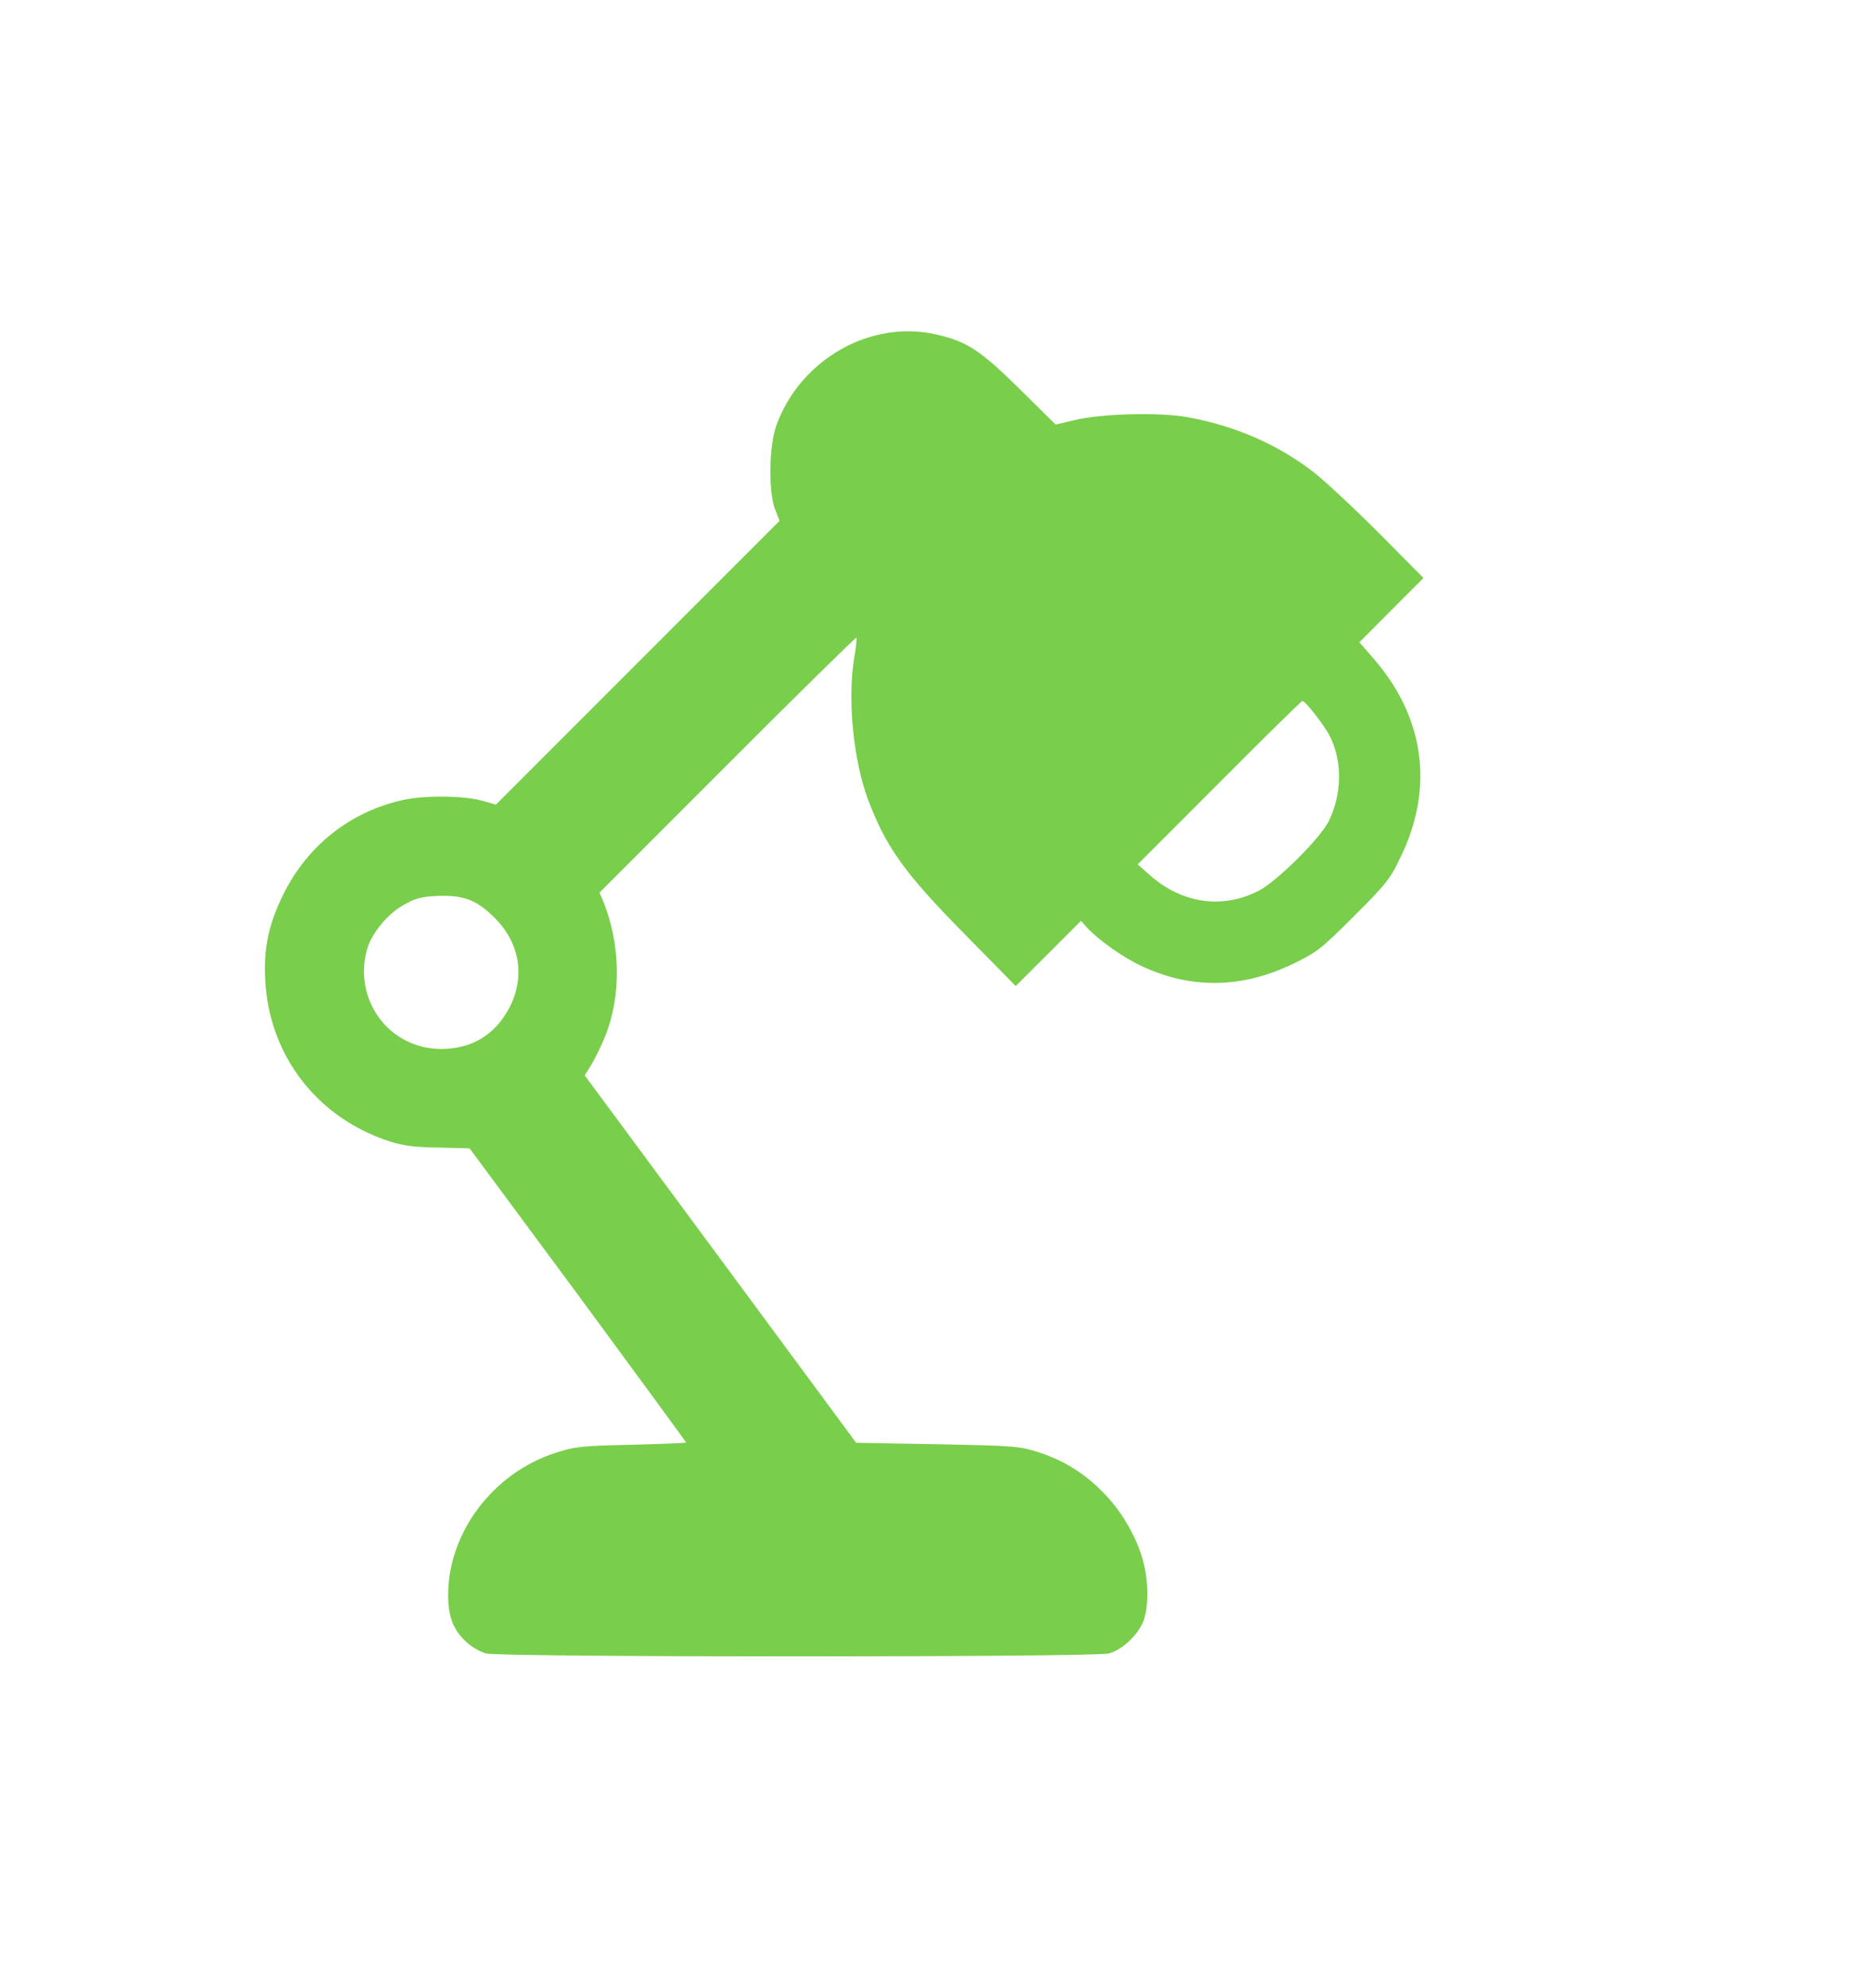 <svg width="14" height="15" viewBox="0 0 14 15" fill="none" xmlns="http://www.w3.org/2000/svg">
<path d="M7.069 2.524C7.303 2.578 7.397 2.639 7.696 2.932L7.971 3.204L8.116 3.17C8.325 3.12 8.763 3.11 8.972 3.149C9.329 3.215 9.642 3.352 9.909 3.555C9.99 3.616 10.212 3.823 10.404 4.014L10.749 4.362L10.507 4.604L10.265 4.847L10.365 4.962C10.755 5.404 10.832 5.939 10.579 6.462C10.498 6.634 10.47 6.668 10.224 6.914C9.98 7.158 9.943 7.187 9.773 7.269C9.386 7.459 9.001 7.467 8.626 7.293C8.485 7.228 8.301 7.099 8.21 7.002L8.163 6.949L7.917 7.195L7.67 7.441L7.289 7.054C6.83 6.589 6.692 6.396 6.555 6.035C6.442 5.732 6.397 5.267 6.453 4.948C6.465 4.876 6.471 4.815 6.467 4.812C6.463 4.808 6.025 5.237 5.494 5.769L4.527 6.736L4.554 6.799C4.695 7.148 4.693 7.56 4.546 7.875C4.521 7.932 4.482 8.008 4.458 8.047L4.415 8.115L5.441 9.502L6.465 10.888L7.078 10.899C7.672 10.911 7.698 10.913 7.85 10.962C8.049 11.028 8.208 11.13 8.36 11.294C8.487 11.431 8.597 11.63 8.638 11.804C8.677 11.964 8.671 12.167 8.624 12.257C8.571 12.359 8.466 12.453 8.372 12.478C8.268 12.507 3.775 12.507 3.671 12.478C3.63 12.468 3.566 12.431 3.527 12.396C3.427 12.308 3.384 12.204 3.384 12.042C3.382 11.568 3.722 11.116 4.195 10.964C4.337 10.917 4.39 10.911 4.765 10.903C4.994 10.897 5.181 10.89 5.181 10.886C5.181 10.882 4.814 10.382 4.365 9.772L3.546 8.666L3.314 8.66C3.136 8.658 3.048 8.647 2.944 8.614C2.397 8.438 2.034 7.969 2.003 7.4C1.989 7.158 2.028 6.974 2.141 6.746C2.321 6.384 2.64 6.13 3.03 6.04C3.192 6.001 3.495 6.003 3.638 6.042L3.745 6.072L4.816 5.001L5.887 3.93L5.853 3.844C5.801 3.71 5.807 3.362 5.863 3.209C6.043 2.713 6.574 2.41 7.069 2.524ZM9.206 5.908L8.591 6.523L8.679 6.601C8.921 6.818 9.228 6.863 9.501 6.724C9.638 6.656 9.964 6.332 10.033 6.199C10.134 5.994 10.138 5.745 10.042 5.556C10.001 5.474 9.857 5.29 9.835 5.29C9.827 5.29 9.544 5.568 9.206 5.908ZM3.05 6.828C2.929 6.894 2.81 7.039 2.774 7.156C2.661 7.543 2.938 7.918 3.335 7.916C3.571 7.914 3.745 7.805 3.853 7.592C3.966 7.361 3.923 7.117 3.738 6.929C3.599 6.791 3.503 6.754 3.304 6.761C3.181 6.767 3.136 6.779 3.05 6.828Z" fill="#79CE4B"/>
</svg>
